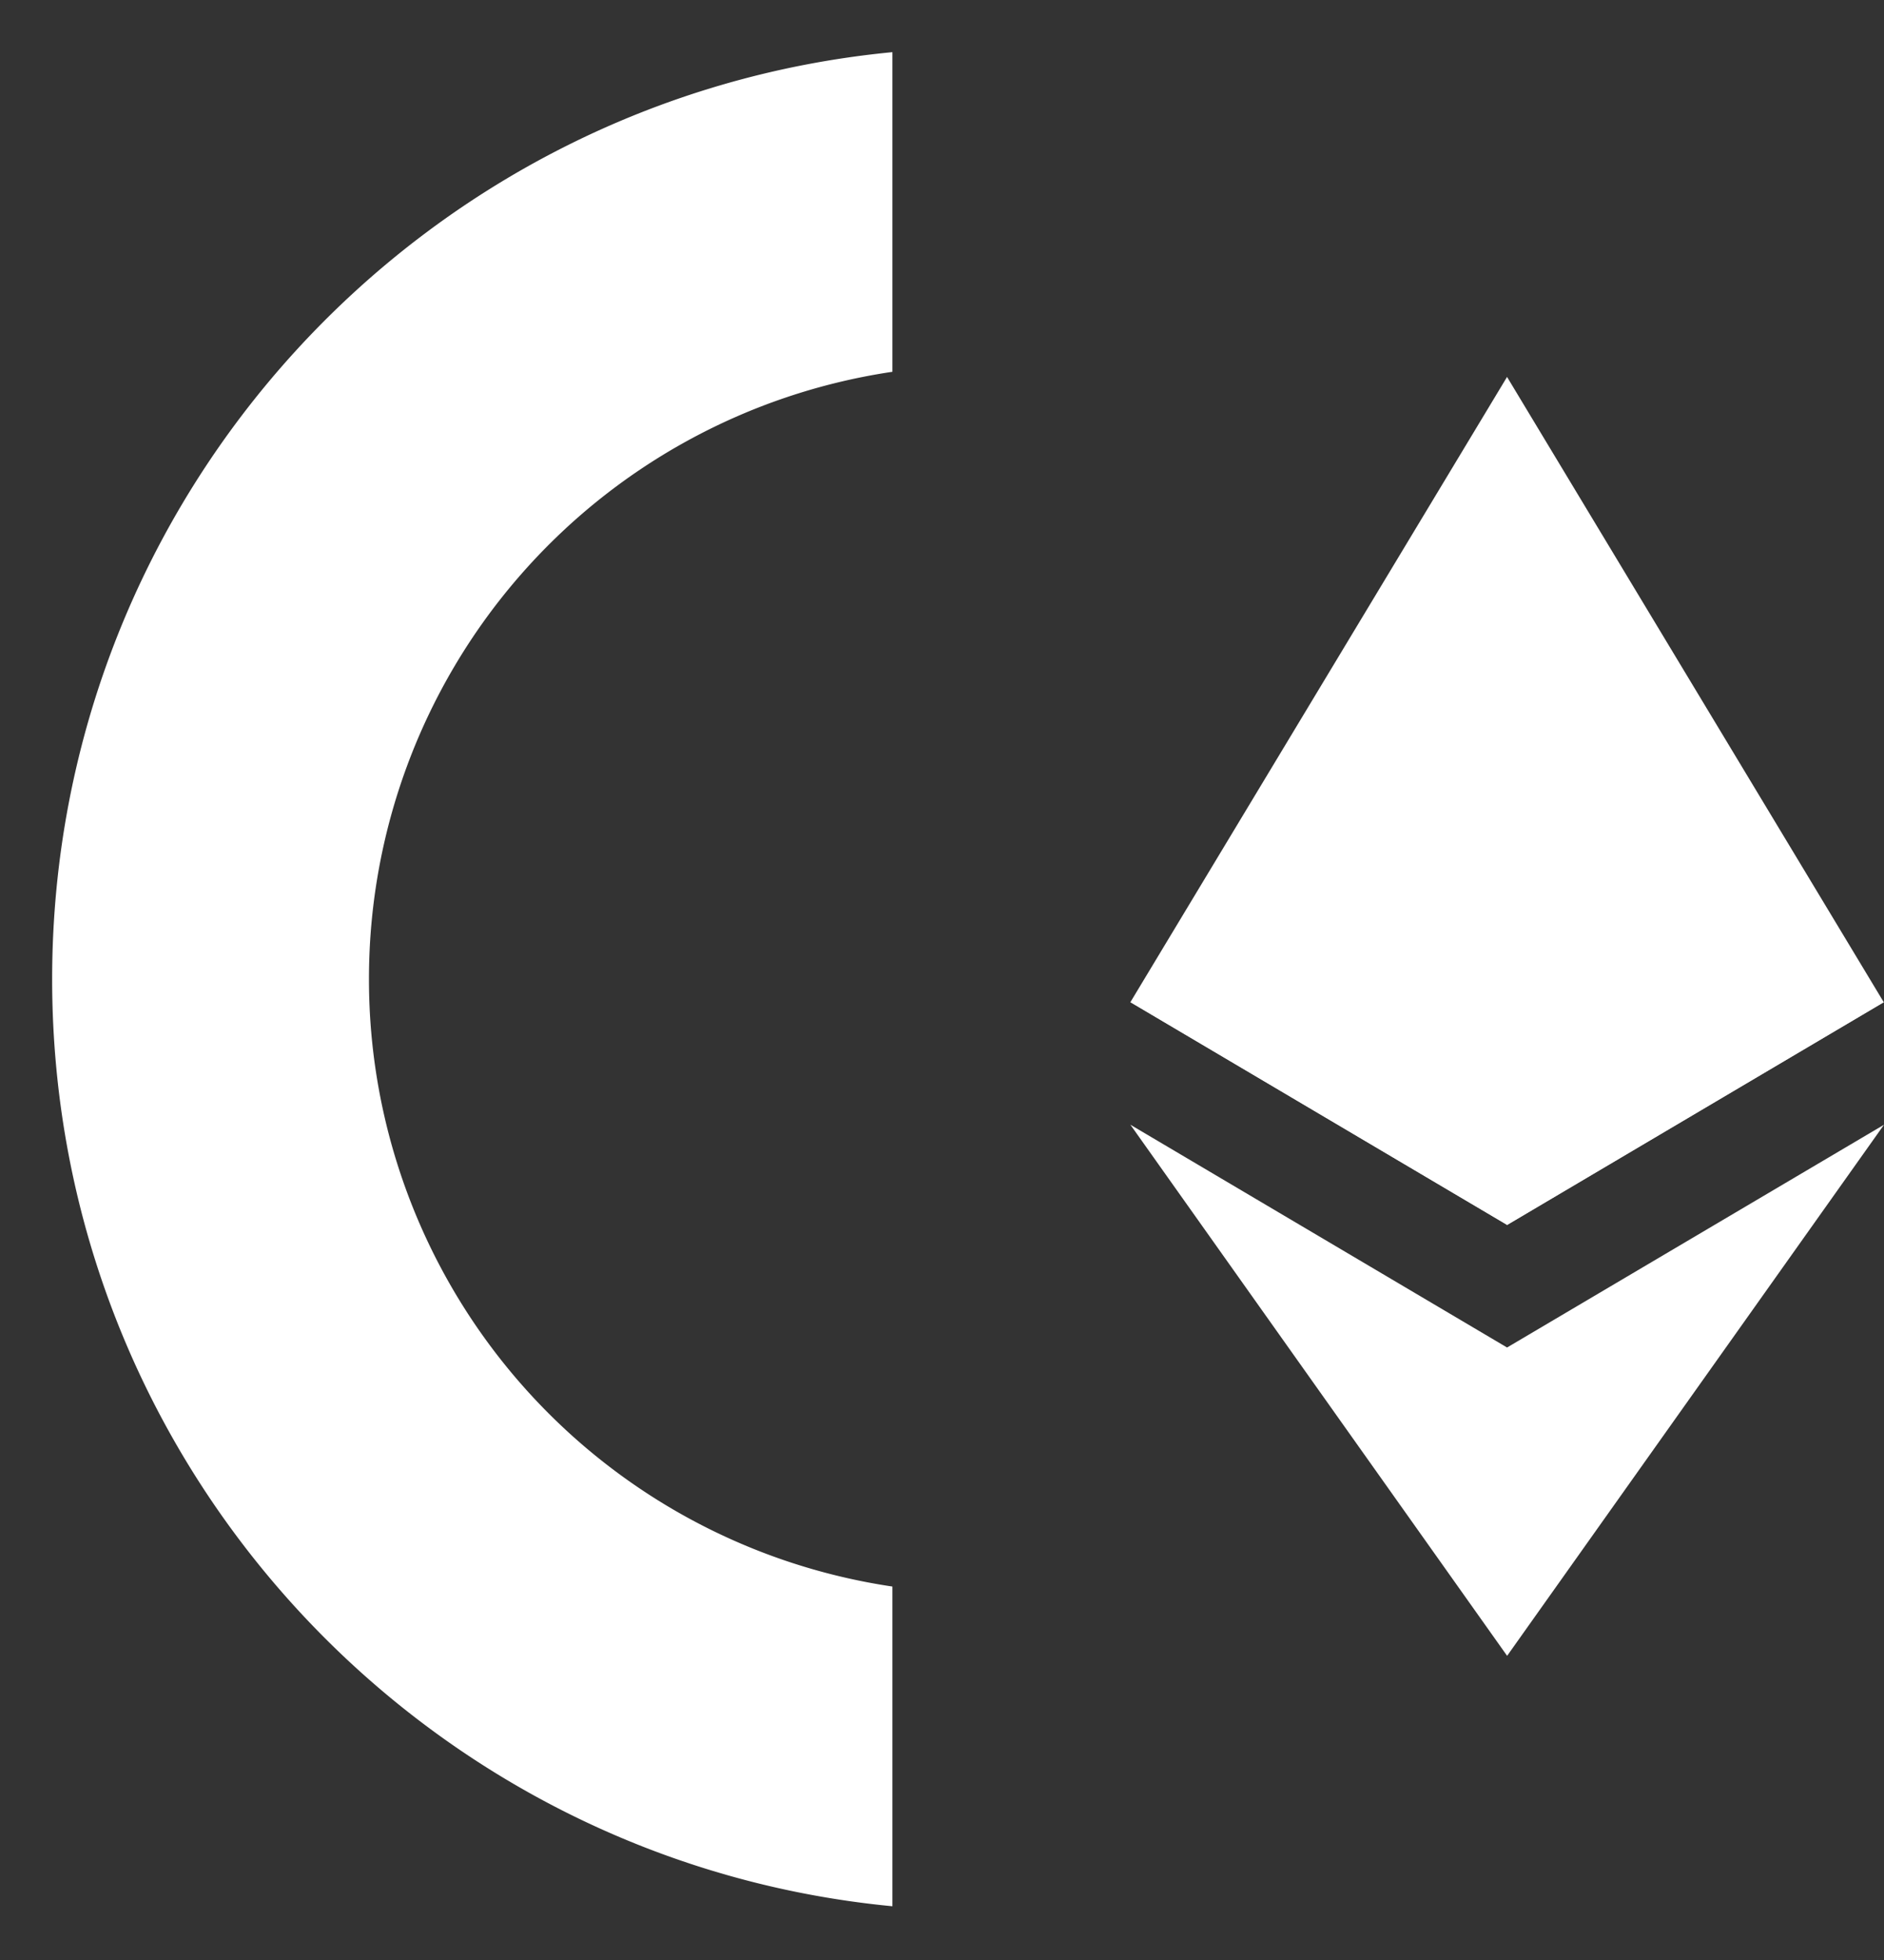 <svg width="25" height="26" fill="none" xmlns="http://www.w3.org/2000/svg"><rect width="100%" height="100%" fill="#333333" stroke="none"/><path d="M11.842 21.046a8.141 8.141 0 01-6.946-8.057 8.14 8.14 0 016.946-8.057V.692C5.586 1.291.692 6.568.692 12.99s4.894 11.698 11.15 12.297v-4.24zM19.998 5l-.109.371V16.14l.11.11 4.998-2.955L19.998 5z" fill="#fff"/><path d="M19.998 5L15 13.294l4.998 2.954V5zm.001 12.874l-.062.075v3.836l.062.18L25 14.92l-5 2.954z" fill="#fff"/><path d="M19.998 21.965v-4.09L15 14.92l4.998 7.044zm0-5.717l4.999-2.954-4.999-2.272v5.226zM15 13.294l4.998 2.954v-5.226L15 13.294z" fill="#fff"/></svg>